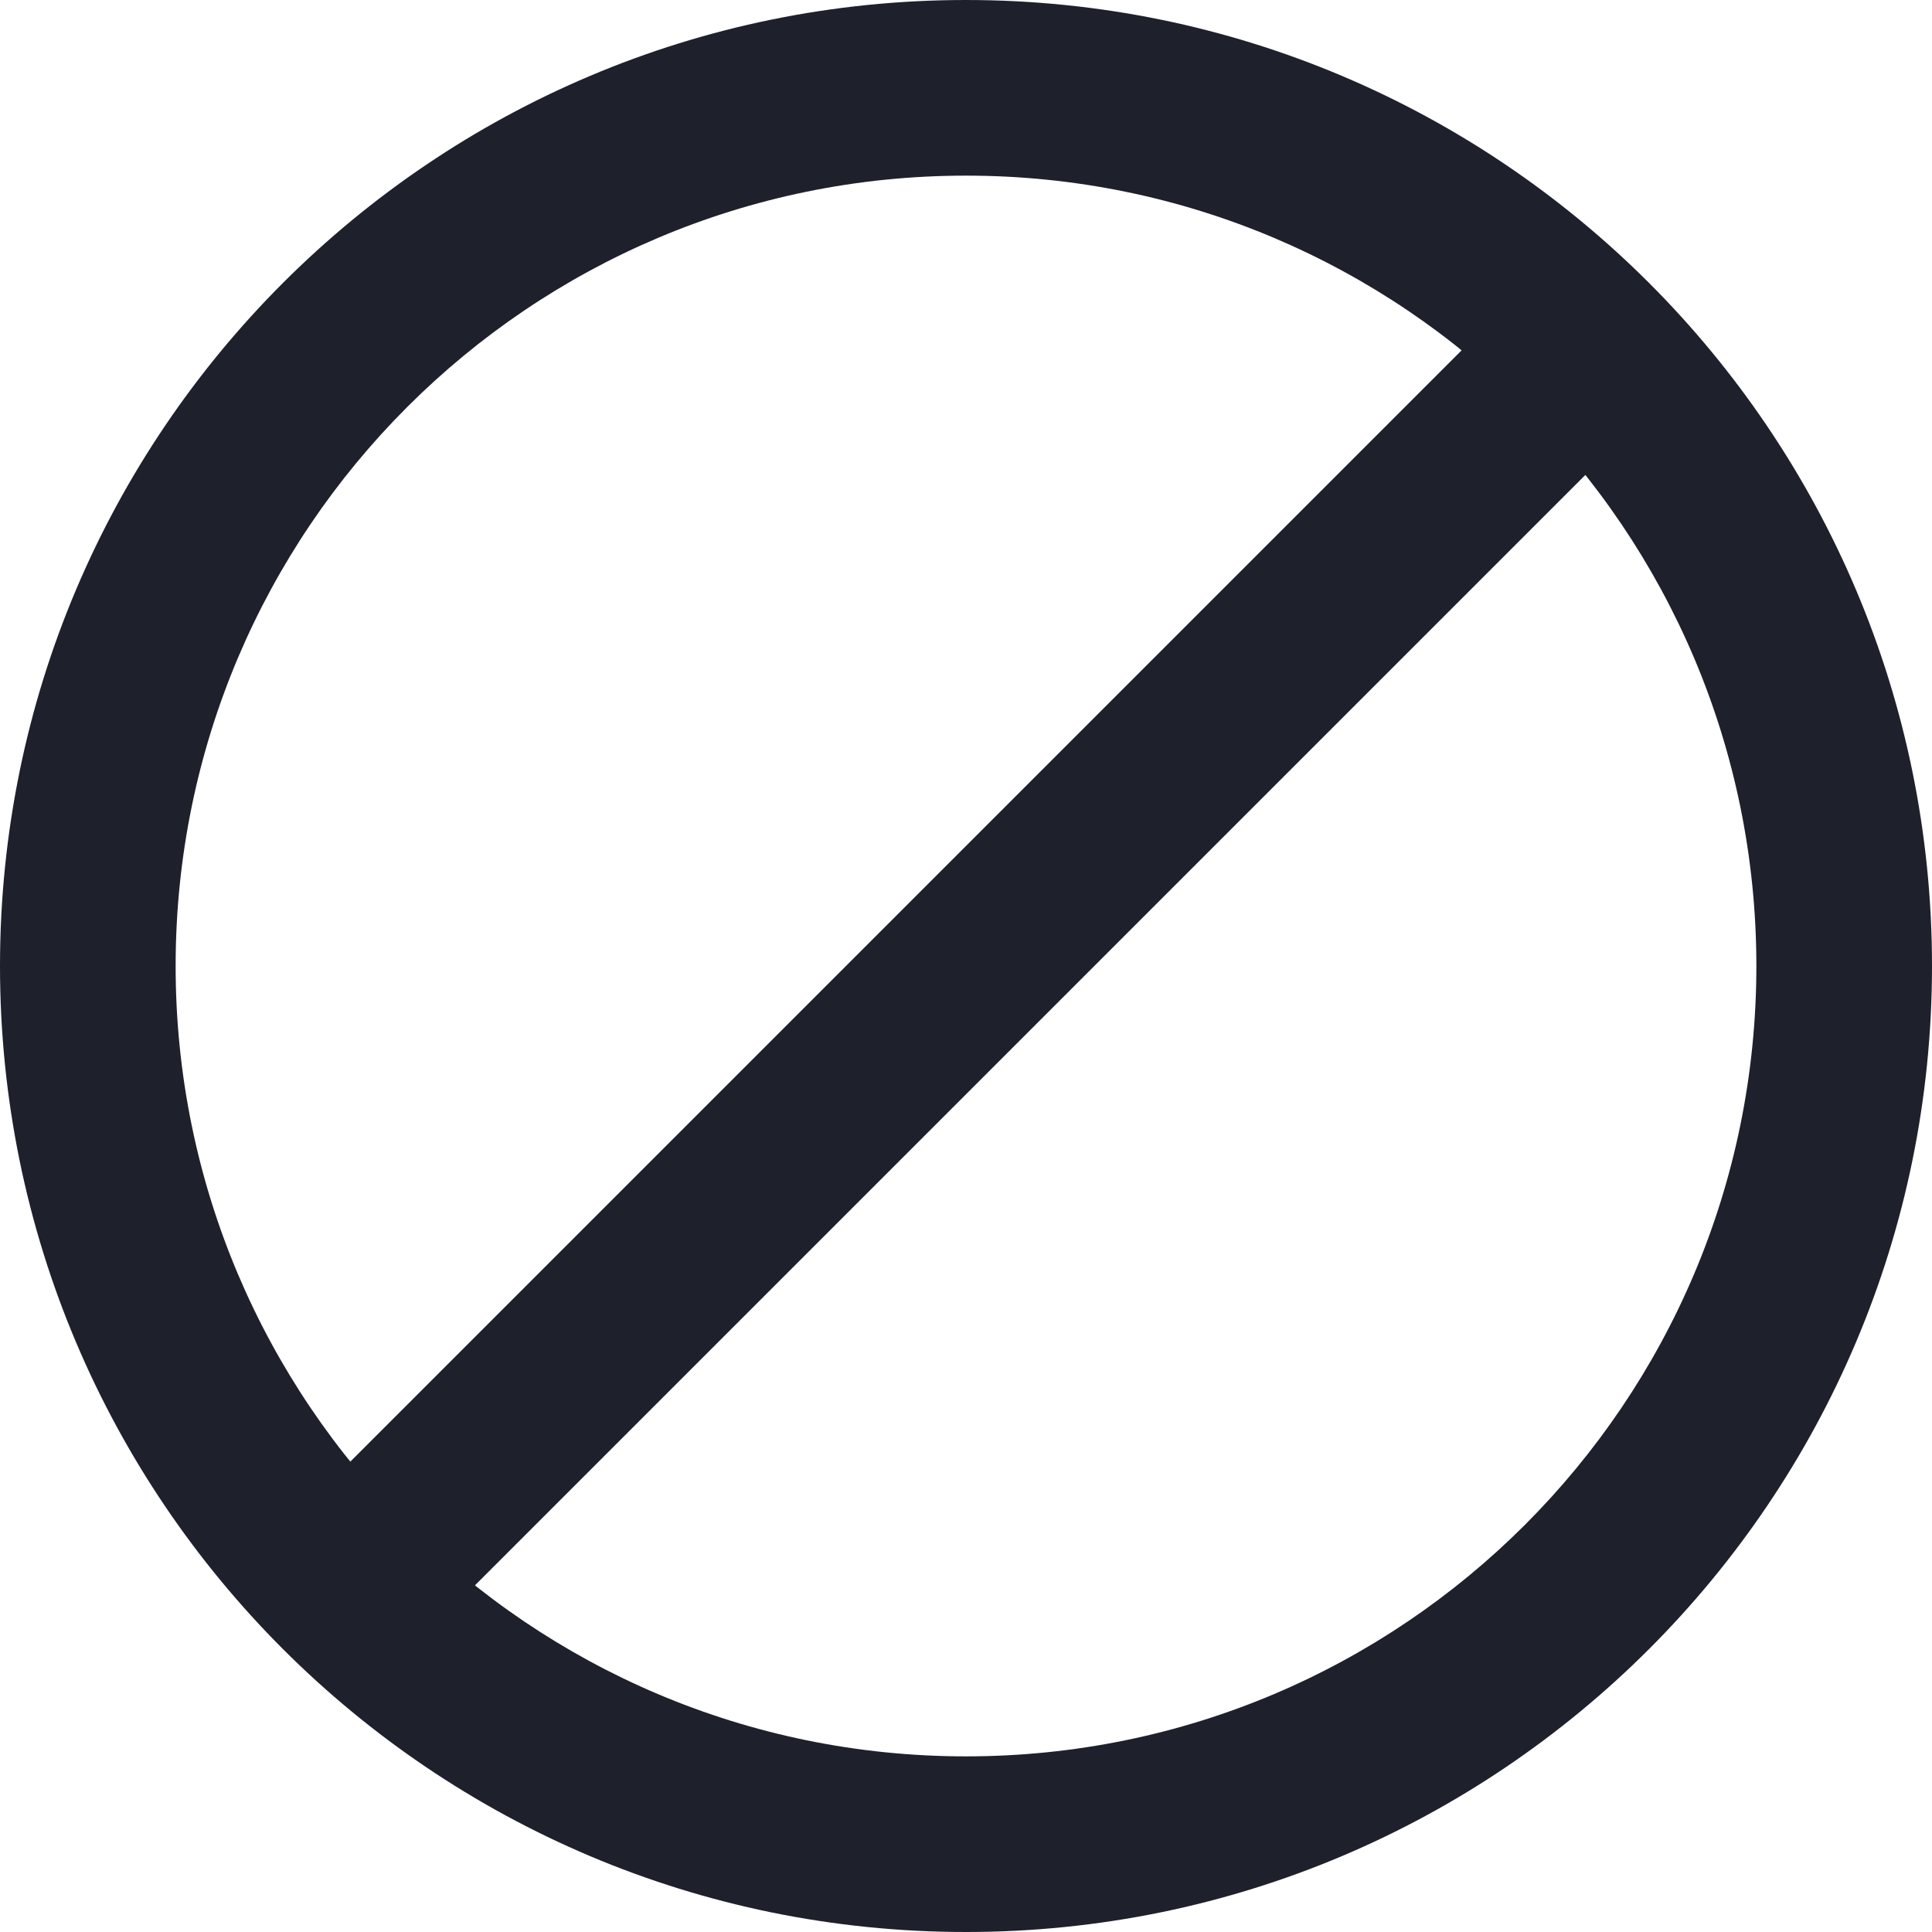 <svg width="22" height="22" viewBox="0 0 22 22" fill="none" xmlns="http://www.w3.org/2000/svg">
<path fill-rule="evenodd" clip-rule="evenodd" d="M3.543 18.504C3.152 18.113 3.152 17.48 3.543 17.09L17.043 3.59C17.433 3.199 18.067 3.199 18.457 3.59C18.848 3.98 18.848 4.613 18.457 5.004L4.957 18.504C4.567 18.894 3.933 18.894 3.543 18.504Z" fill="#1E212C"/>
<path fill-rule="evenodd" clip-rule="evenodd" d="M11 2C6.029 2 2 6.029 2 11C2 15.971 6.029 20 11 20C15.971 20 20 15.971 20 11C20 6.029 15.971 2 11 2ZM0 11C0 4.925 4.925 0 11 0C17.075 0 22 4.925 22 11C22 17.075 17.075 22 11 22C4.925 22 0 17.075 0 11Z" fill="#1E212C"/>
</svg>
